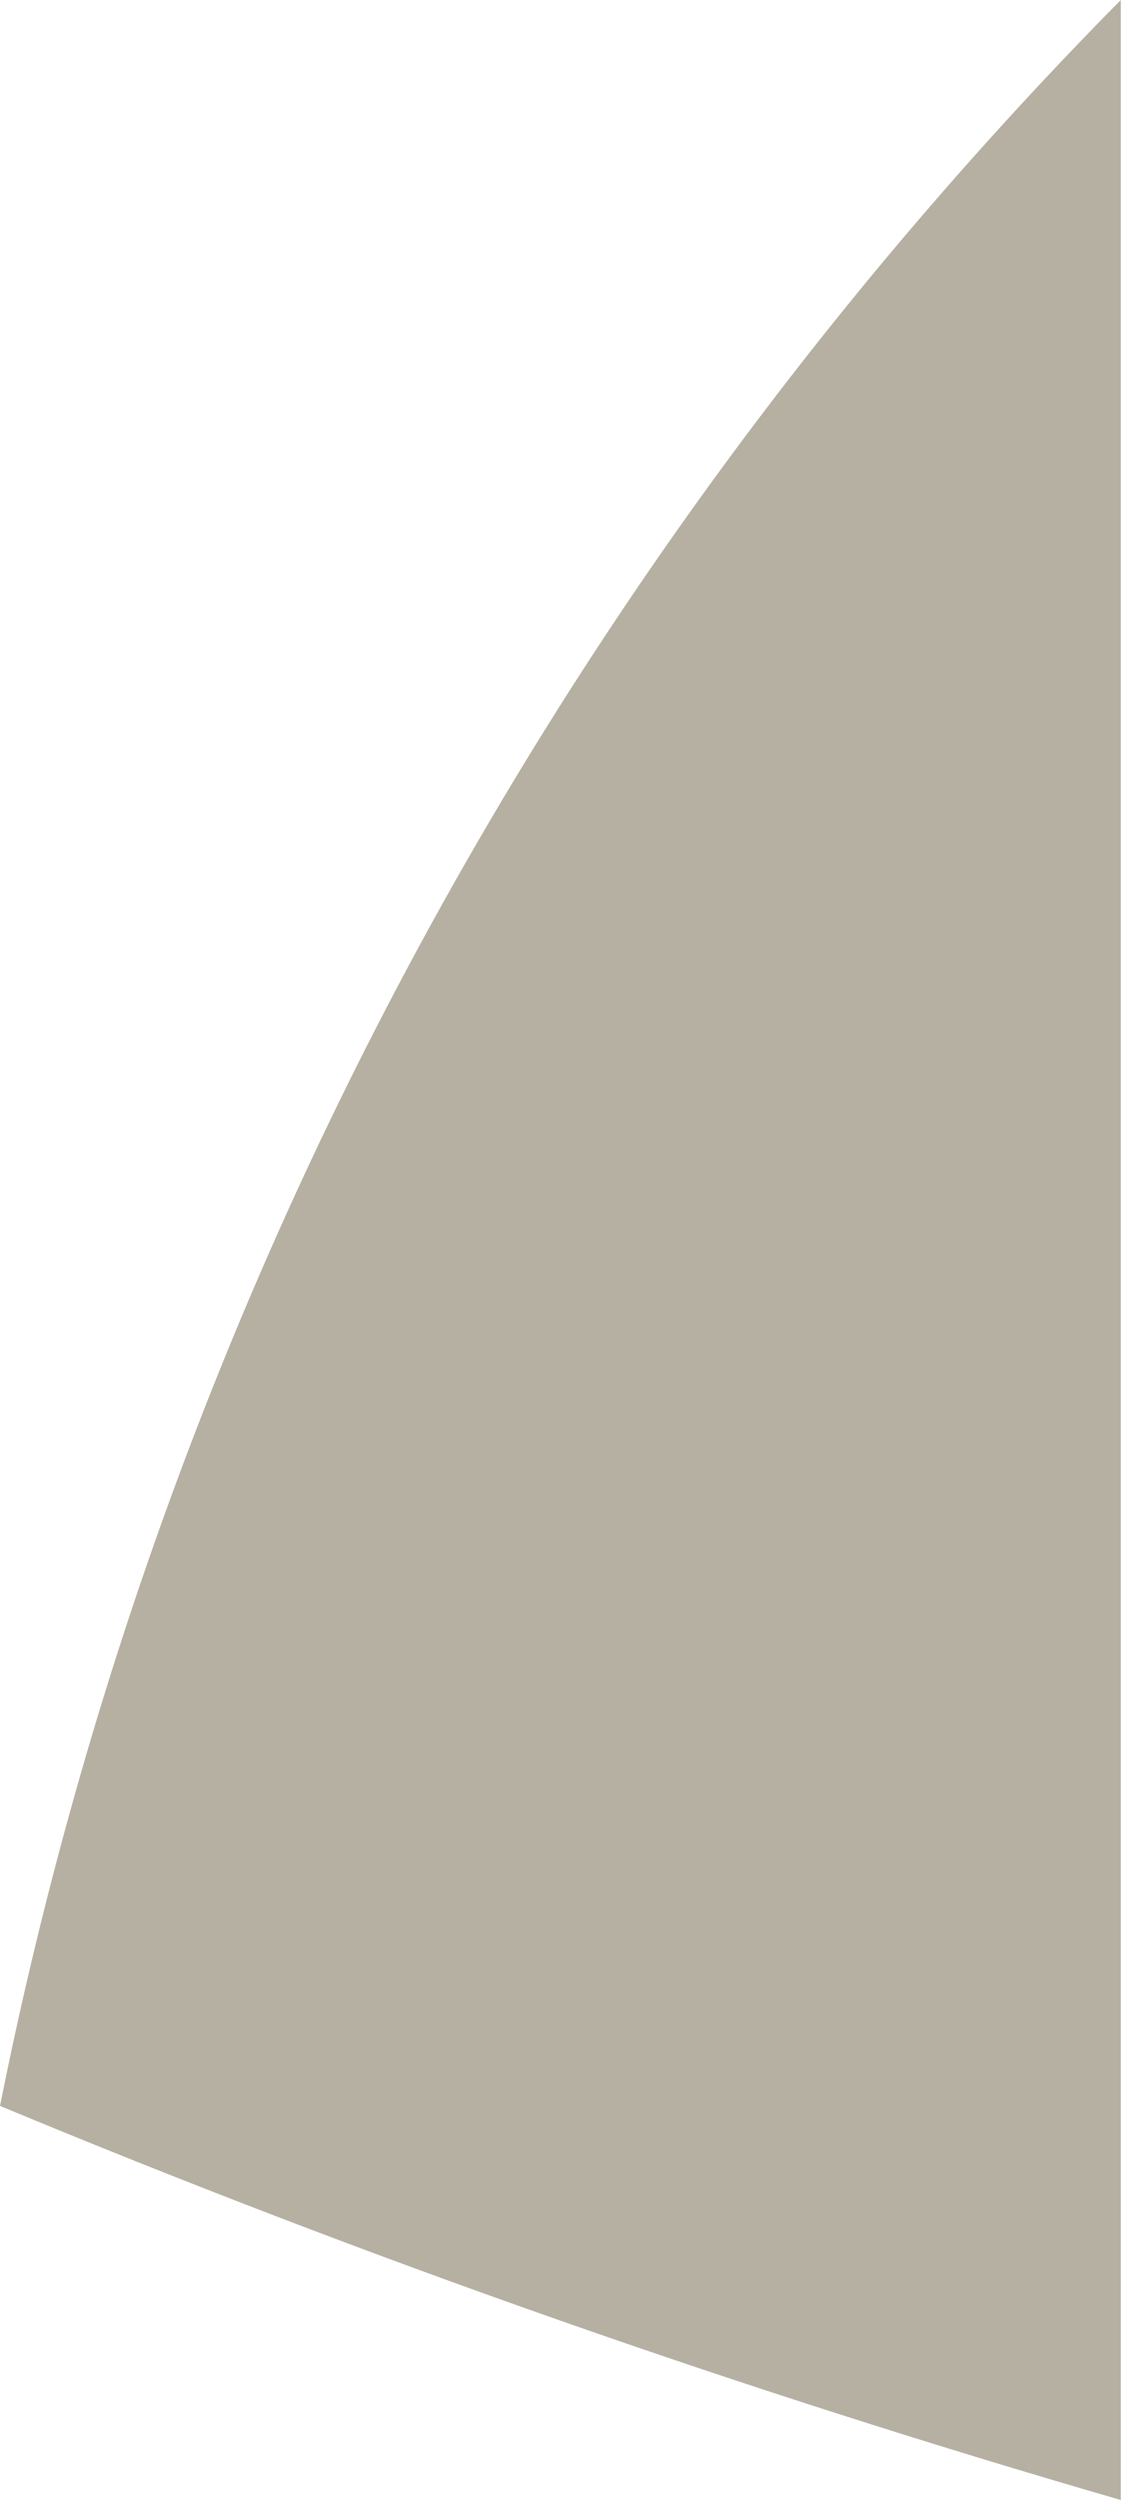 <svg width="5" height="11" viewBox="0 0 5 11" fill="none" xmlns="http://www.w3.org/2000/svg">
<path d="M4.933 0V11C3.248 10.512 1.601 9.932 0 9.266C0.714 5.692 2.468 2.494 4.933 0Z" fill="#B6B0A2"/>
</svg>
